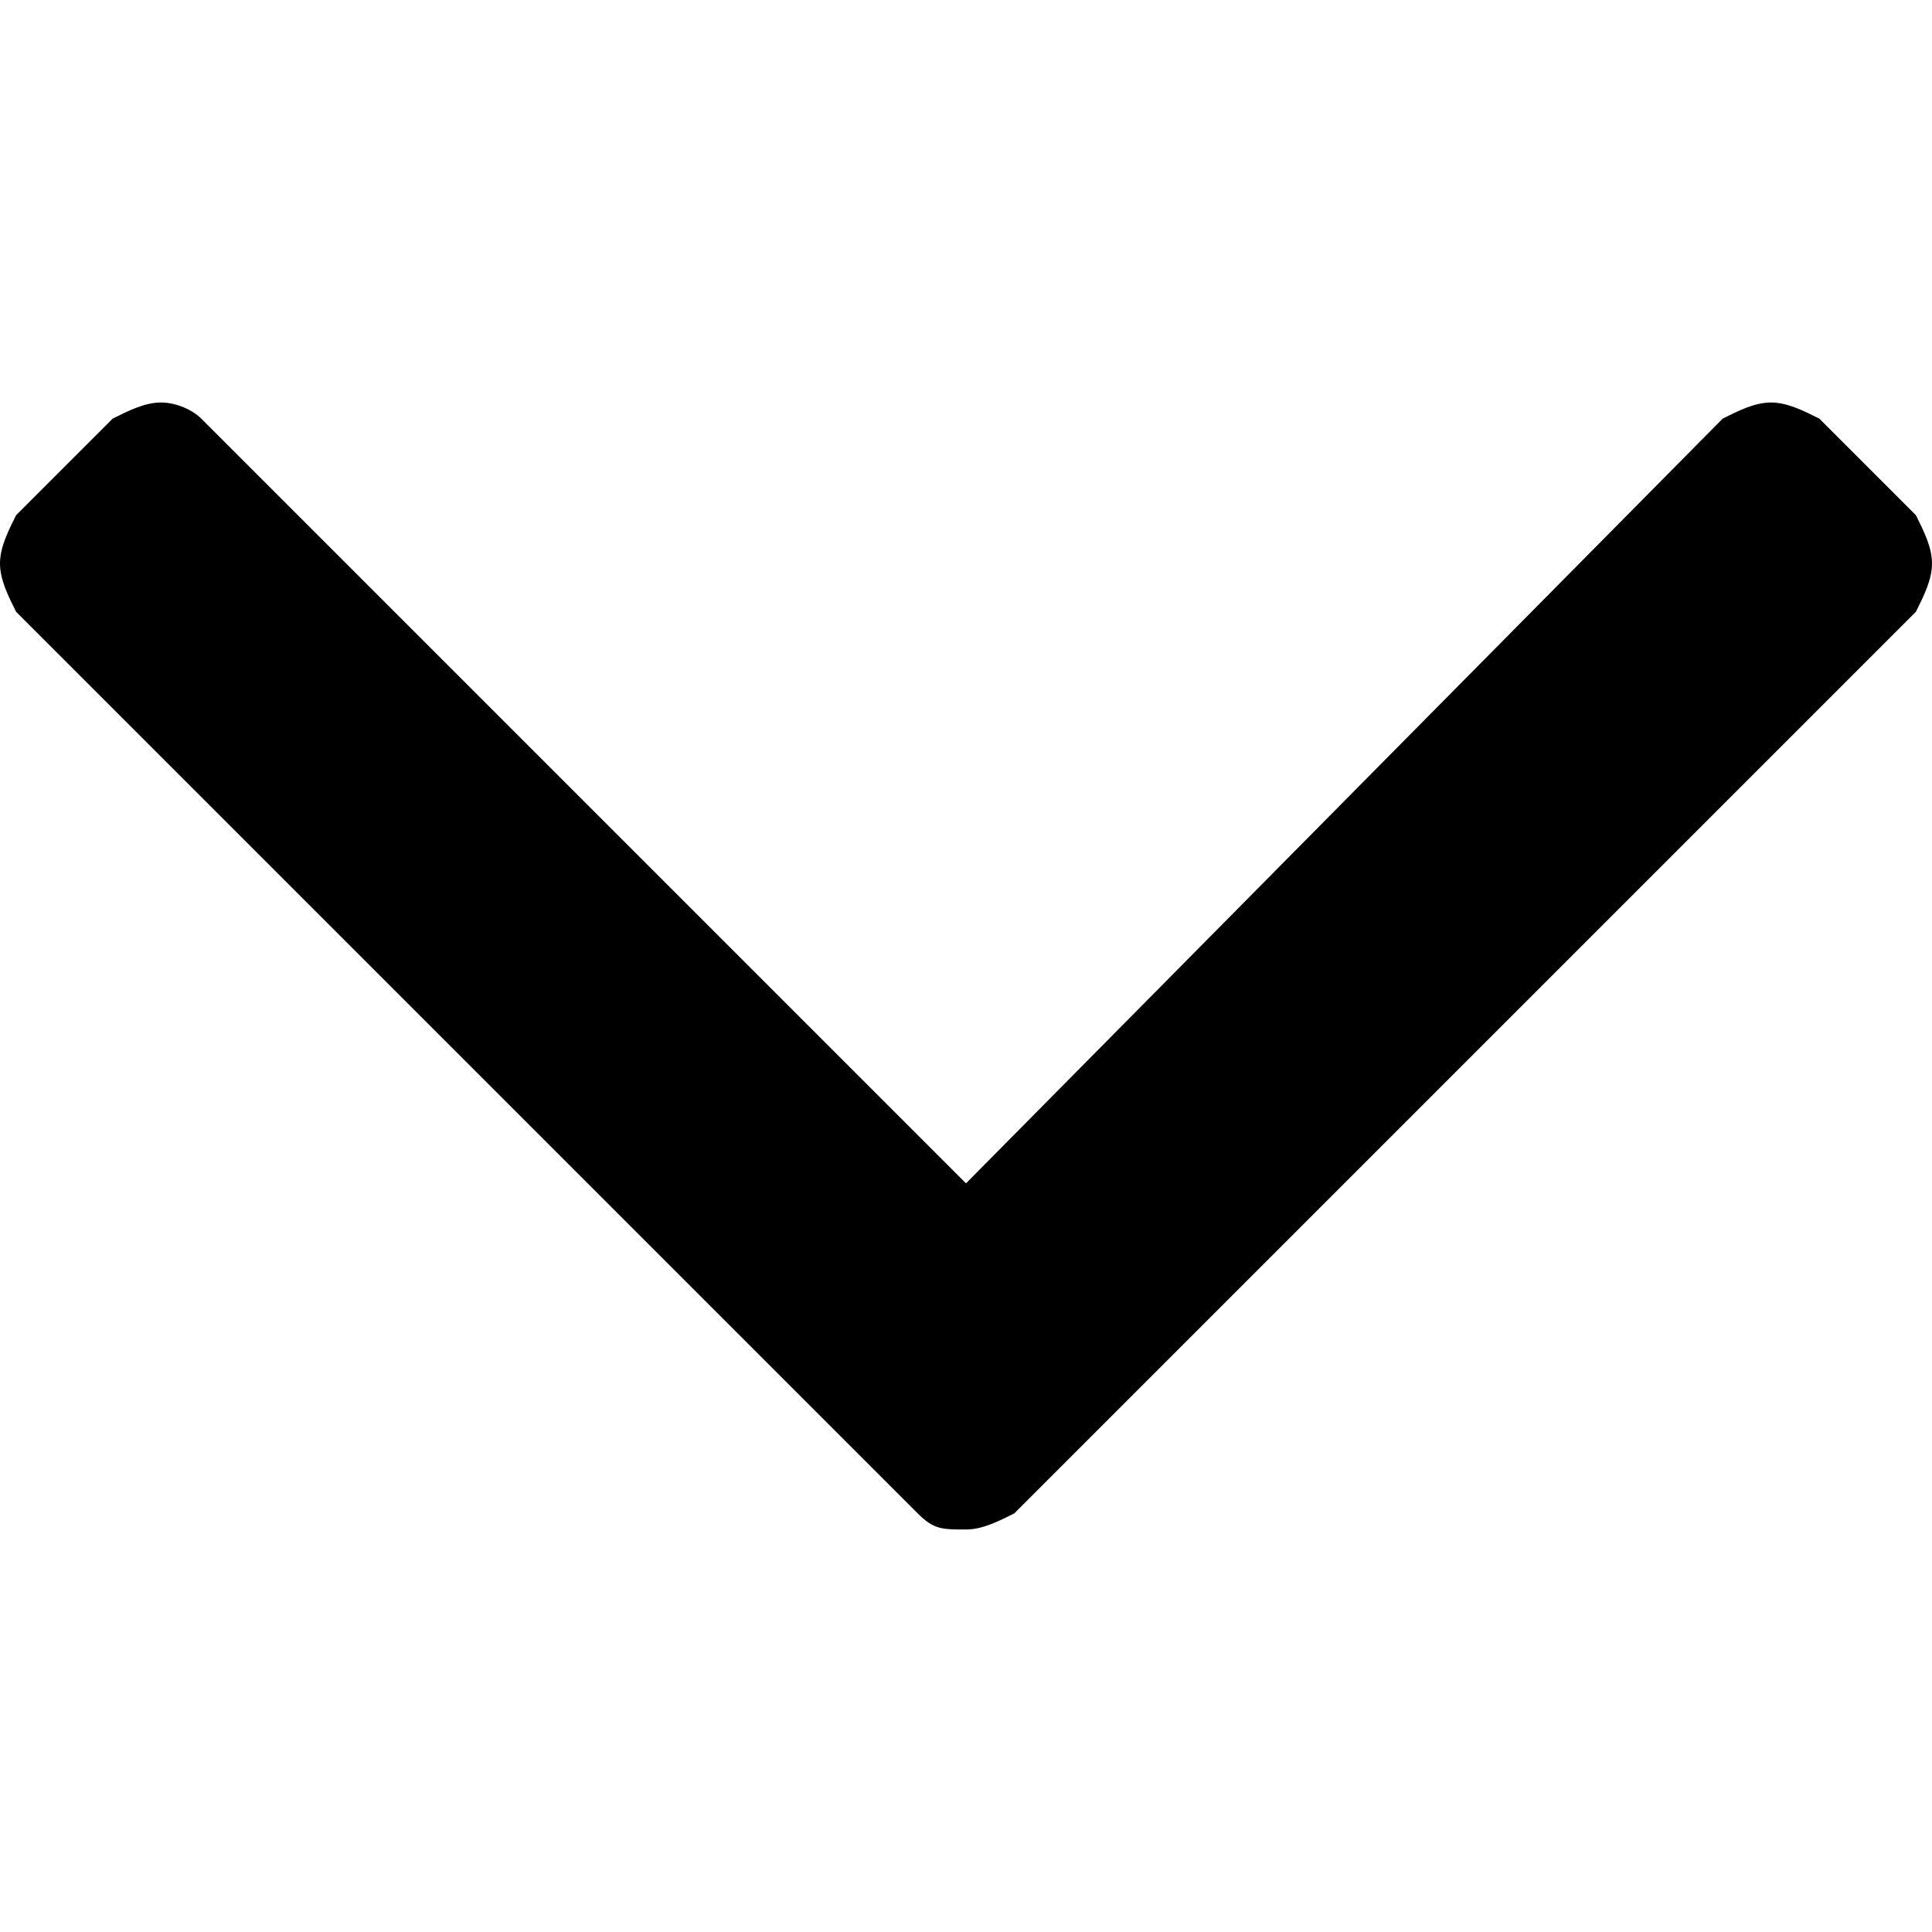 <?xml version="1.0" encoding="utf-8"?>
<!-- Generator: Adobe Illustrator 23.0.2, SVG Export Plug-In . SVG Version: 6.00 Build 0)  -->
<svg version="1.1" id="Capa_1" xmlns="http://www.w3.org/2000/svg" xmlns:xlink="http://www.w3.org/1999/xlink" x="0px" y="0px"
	 viewBox="0 0 24 24" style="enable-background:new 0 0 24 24;" xml:space="preserve">
<g>
	<path d="M23.8,6.4l-1.2-1.2C22.4,5.1,22.2,5,22,5c-0.2,0-0.4,0.1-0.6,0.2L12,14.7L2.5,5.2C2.4,5.1,2.2,5,2,5C1.8,5,1.6,5.1,1.4,5.2
		L0.2,6.4C0.1,6.6,0,6.8,0,7c0,0.2,0.1,0.4,0.2,0.6l11.2,11.2c0.2,0.2,0.3,0.2,0.6,0.2c0.2,0,0.4-0.1,0.6-0.2L23.8,7.6
		C23.9,7.4,24,7.2,24,7C24,6.8,23.9,6.6,23.8,6.4z"/>
</g>
</svg>
